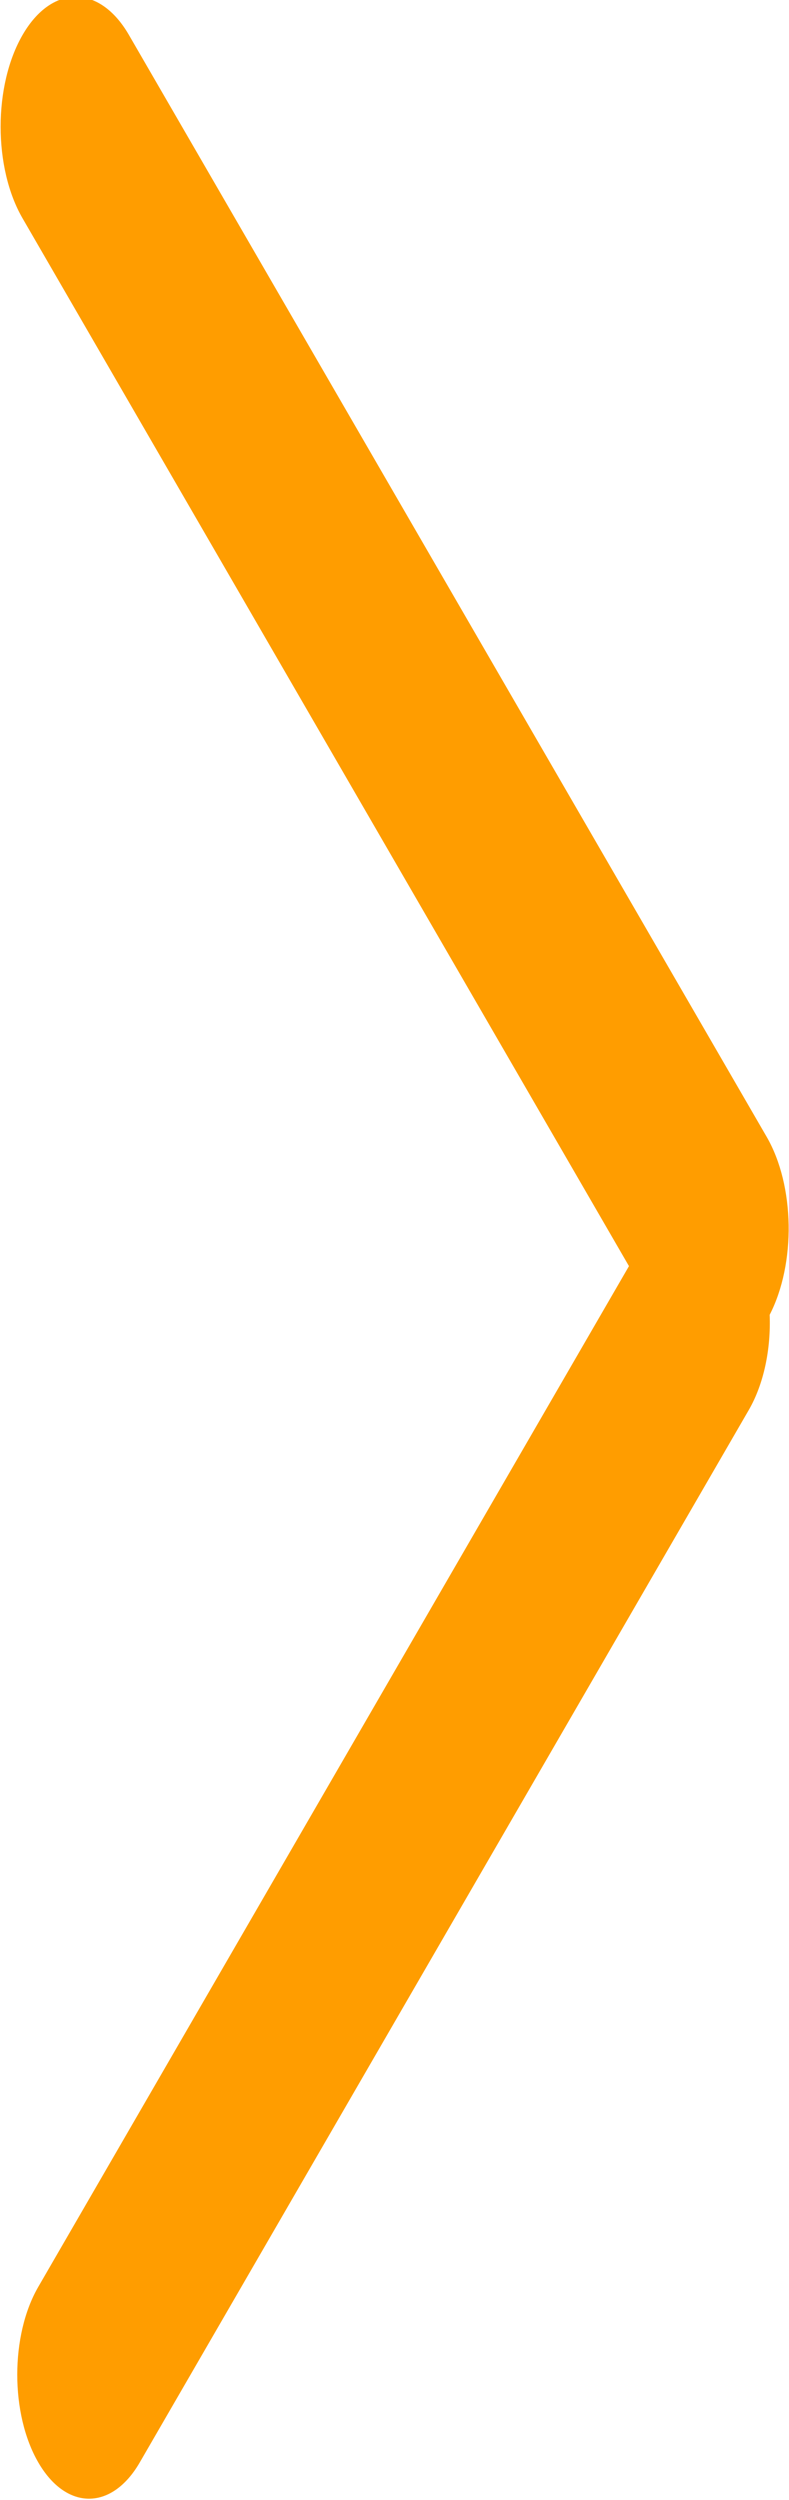 <svg xmlns="http://www.w3.org/2000/svg" width="6" height="19" viewBox="0 0 6 19"><g><g><path id="r-ar" fill="#ff9d00" d="M.172.265C.395-.12.757-.12.98.265L5.83 8.64c.215.371.223.965.023 1.353.01.26-.044.524-.158.722l-4.632 8c-.213.368-.559.368-.772 0-.213-.368-.213-.966 0-1.334l4.492-7.758L.172 1.66C-.051 1.276-.051.65.172.265z"/></g></g></svg>